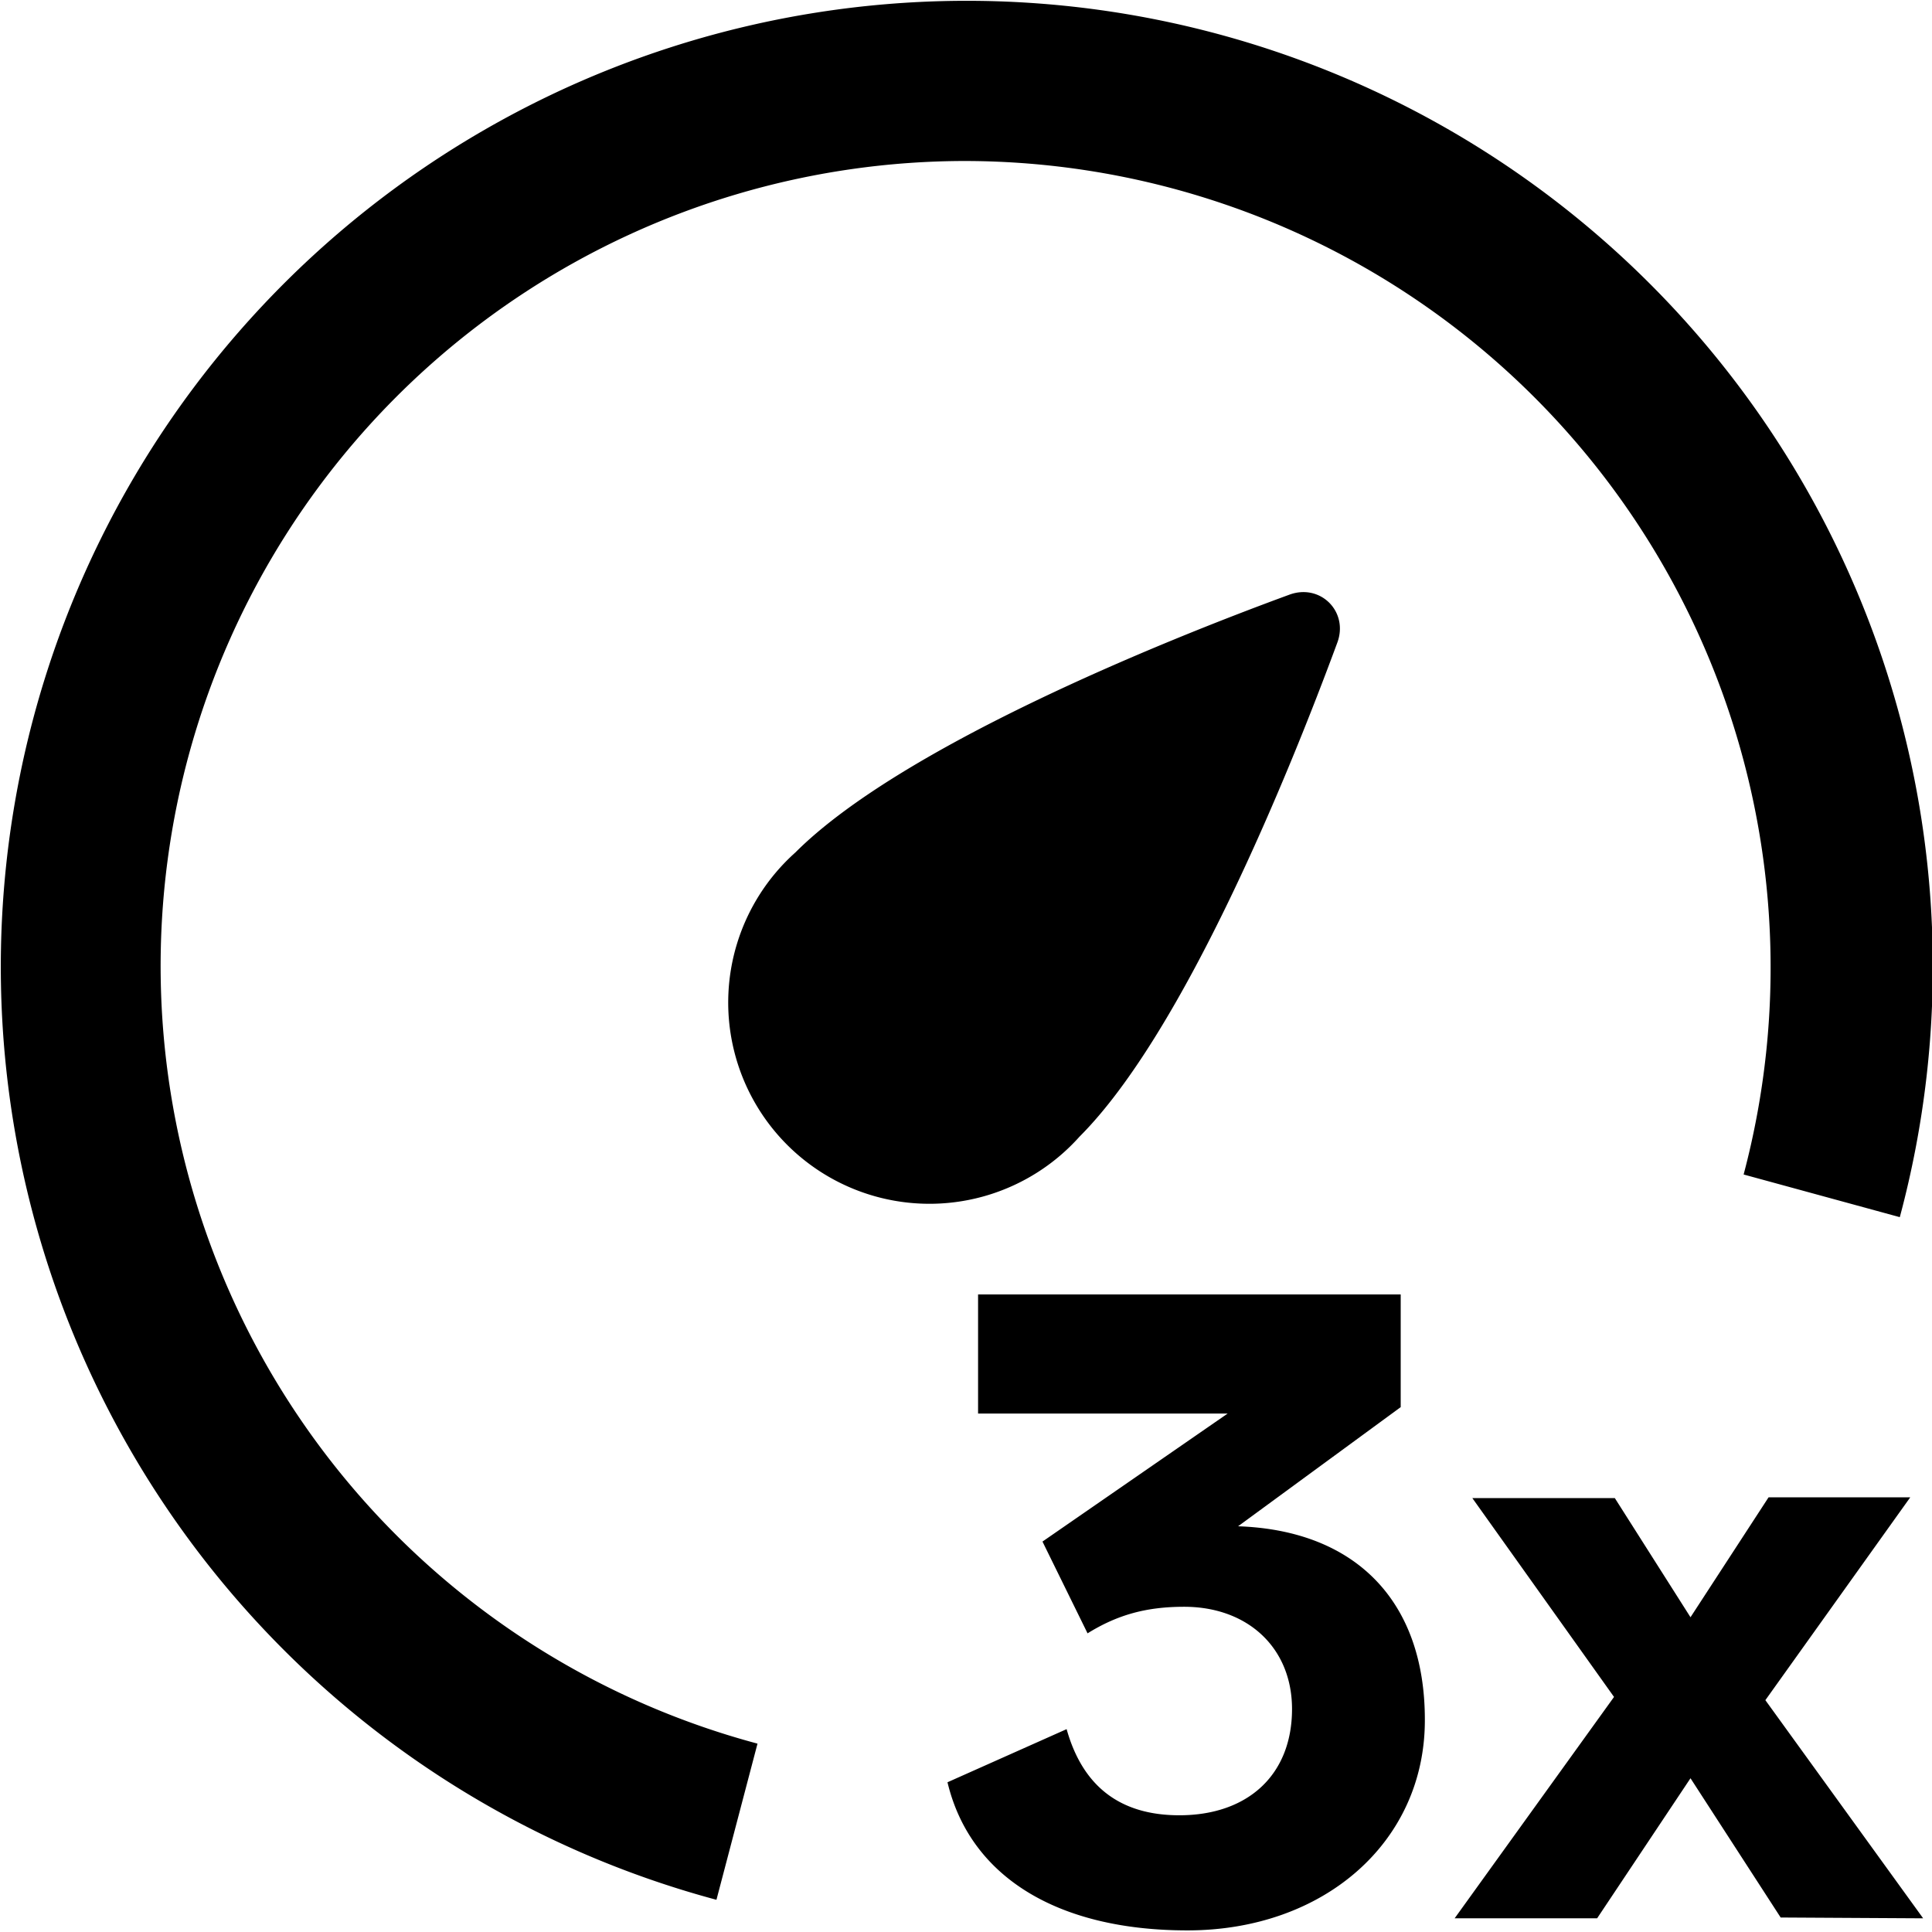 <svg xmlns="http://www.w3.org/2000/svg" width="24" height="24"><path d="M21.66 14.59A10.02 10.02 0 0 0 12 2a10 10 0 0 0-2.59 19.66L8.9 23.6a12 12 0 1 1 14.7-8.48zm-8.25-.47a2.5 2.5 0 1 1-3.53-3.53c1.3-1.3 4.52-2.61 6.13-3.2.39-.15.75.21.6.6-.59 1.6-1.9 4.83-3.2 6.13m4.29 7.25c0 1.51-1.25 2.61-2.95 2.61-1.62 0-2.7-.67-2.98-1.84l1.48-.66q.3 1.07 1.4 1.07c.85 0 1.4-.5 1.4-1.32 0-.76-.55-1.27-1.34-1.27-.47 0-.83.1-1.2.33l-.56-1.14 2.3-1.59h-3.1v-1.48h5.25v1.4l-2.02 1.48c1.46.05 2.32.93 2.32 2.4m4.42 2.46L21 22.09l-1.16 1.74h-1.77l1.98-2.75-1.76-2.47h1.77l.94 1.48.97-1.49h1.76l-1.8 2.52 1.96 2.71z"/></svg>